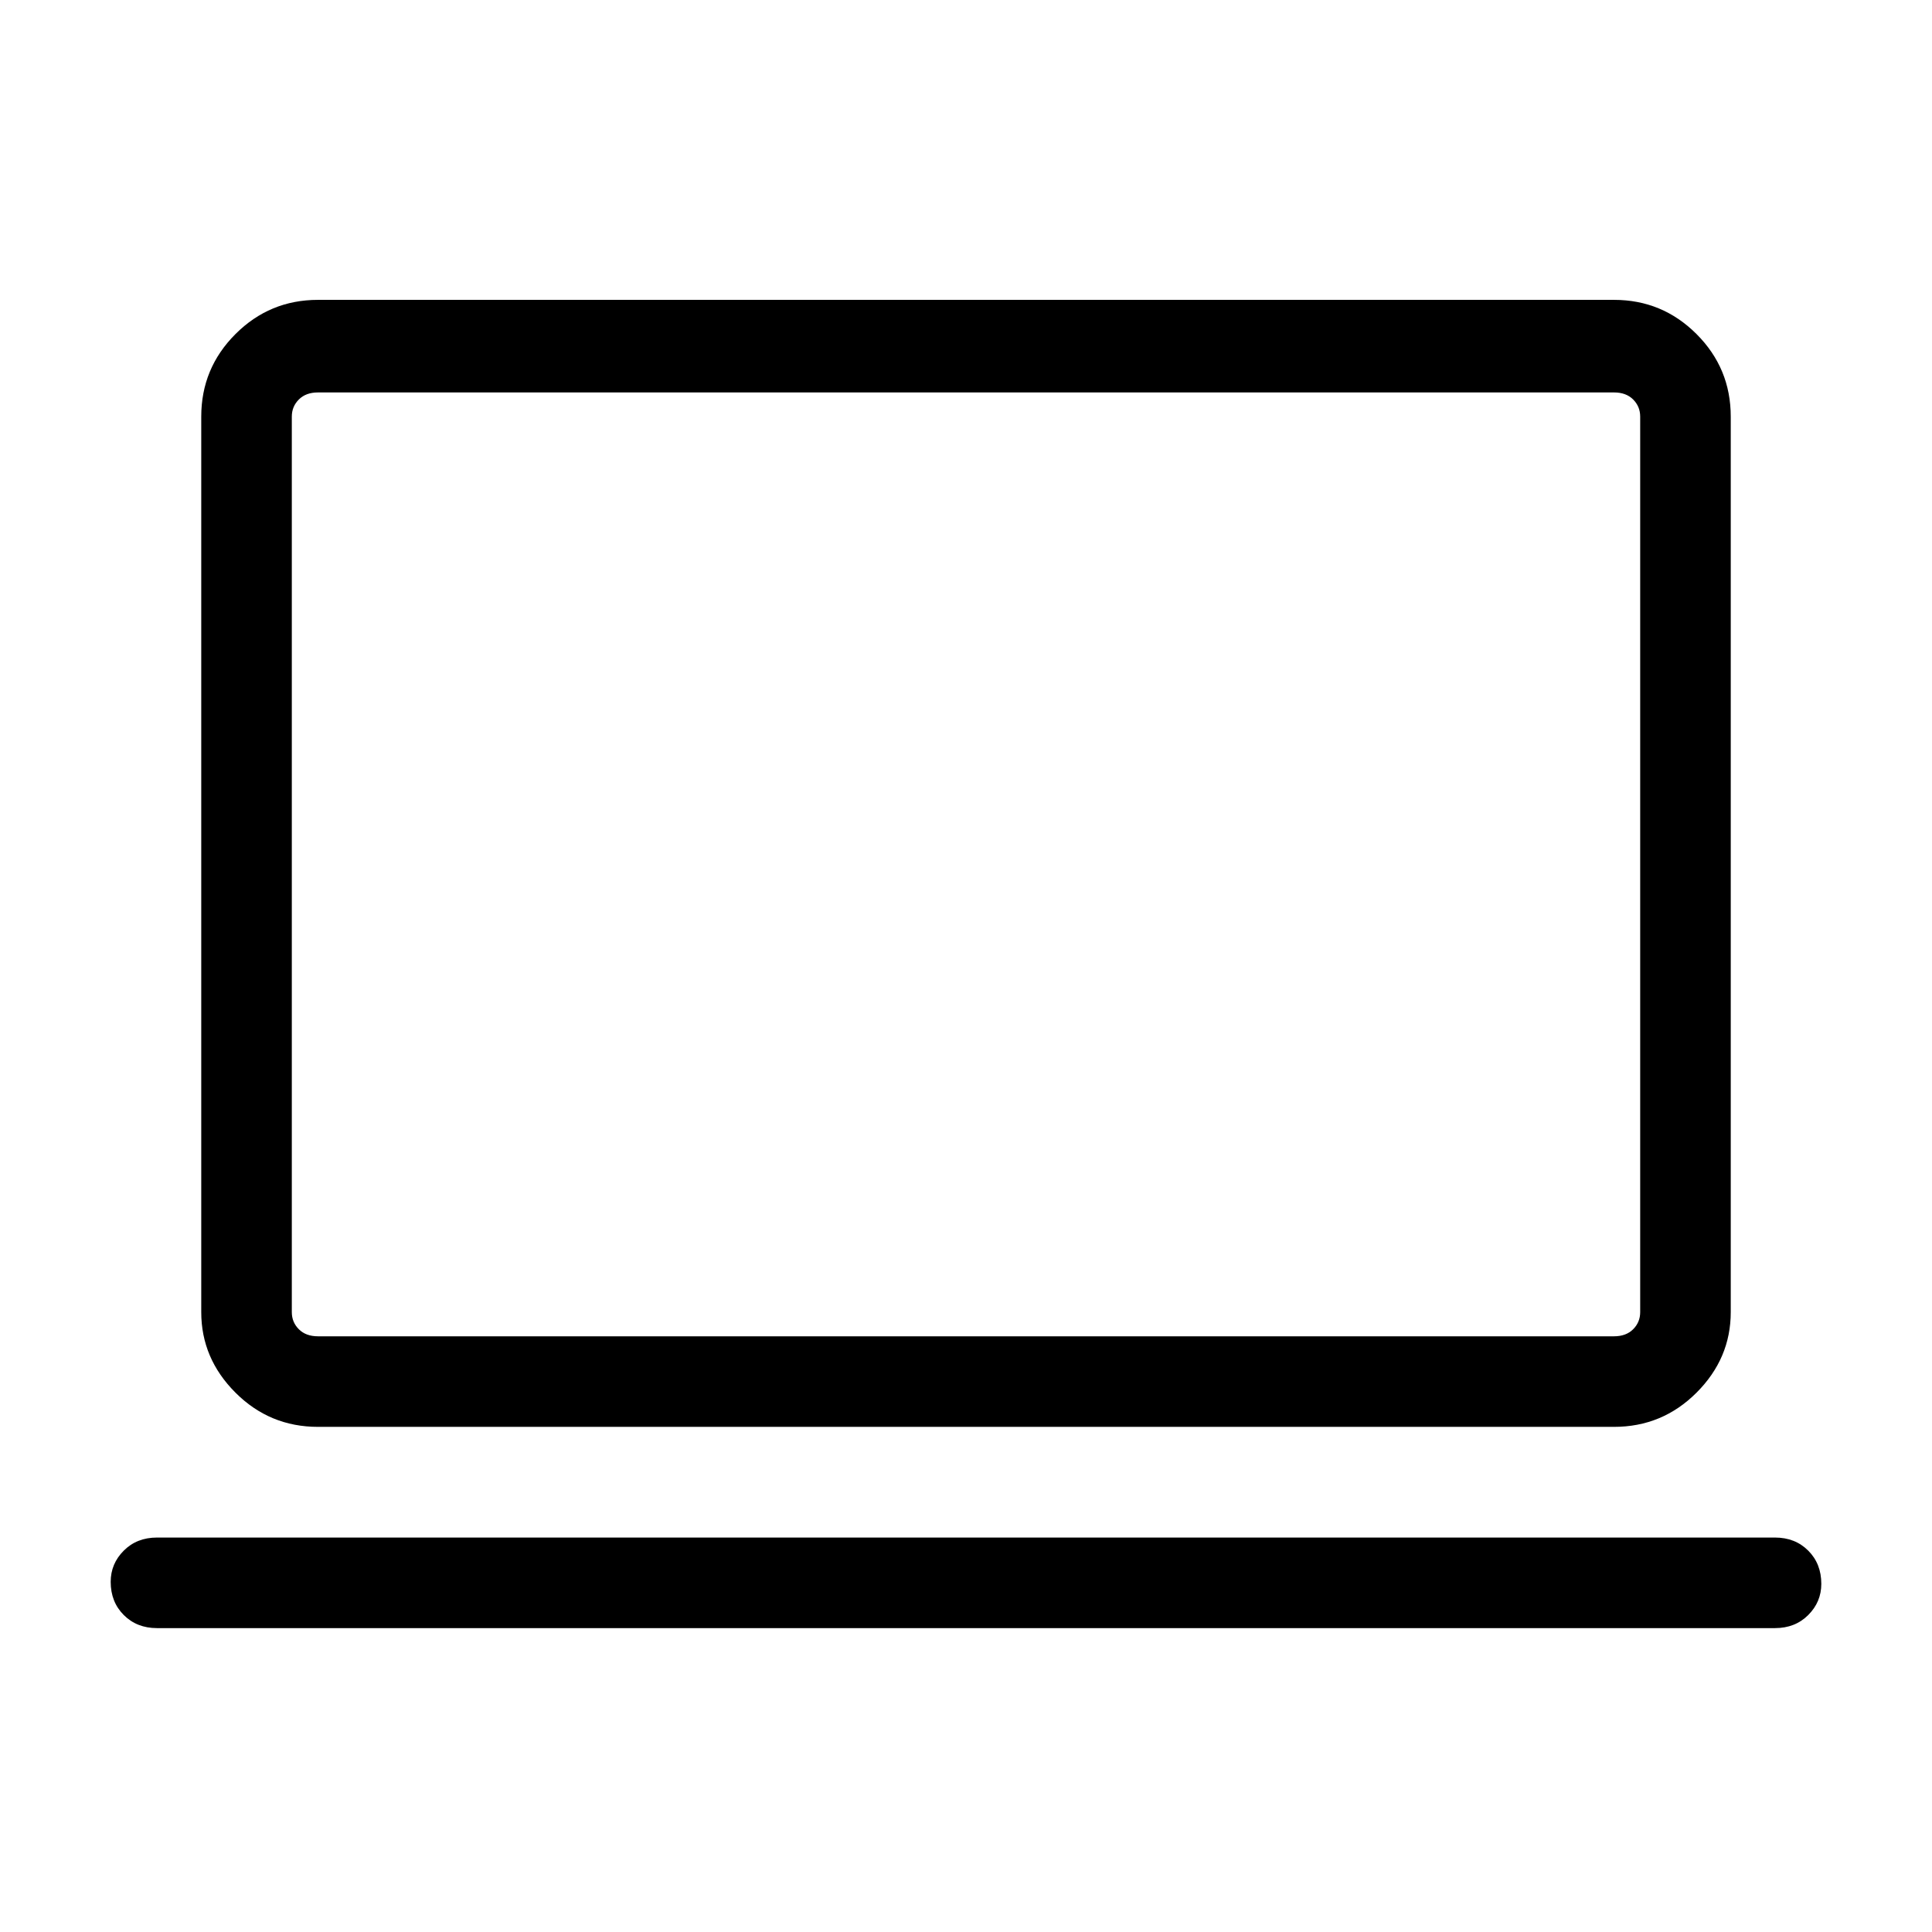 <svg xmlns="http://www.w3.org/2000/svg" height="48" width="48"><path d="M7.9 35.45Q6.7 35.45 5.85 34.6Q5 33.75 5 32.6V10.35Q5 9.15 5.85 8.3Q6.7 7.45 7.9 7.45H40.1Q41.3 7.45 42.15 8.3Q43 9.15 43 10.35V32.6Q43 33.75 42.15 34.6Q41.3 35.45 40.1 35.45ZM7.9 33.2H40.1Q40.4 33.2 40.575 33.025Q40.75 32.85 40.75 32.6V10.35Q40.75 10.1 40.575 9.925Q40.4 9.75 40.1 9.75H7.9Q7.6 9.75 7.425 9.925Q7.25 10.1 7.25 10.35V32.6Q7.25 32.85 7.425 33.025Q7.6 33.2 7.9 33.2ZM3.9 40.45Q3.4 40.45 3.075 40.125Q2.75 39.8 2.75 39.3Q2.75 38.85 3.075 38.525Q3.4 38.2 3.9 38.2H44.1Q44.6 38.2 44.925 38.525Q45.25 38.85 45.25 39.35Q45.25 39.8 44.925 40.125Q44.6 40.45 44.1 40.45ZM7.25 33.2Q7.25 33.2 7.25 33.025Q7.25 32.85 7.25 32.6V10.35Q7.25 10.1 7.25 9.925Q7.25 9.75 7.25 9.75Q7.25 9.75 7.25 9.925Q7.25 10.1 7.25 10.35V32.6Q7.25 32.85 7.25 33.025Q7.25 33.2 7.25 33.2Z"/></svg>